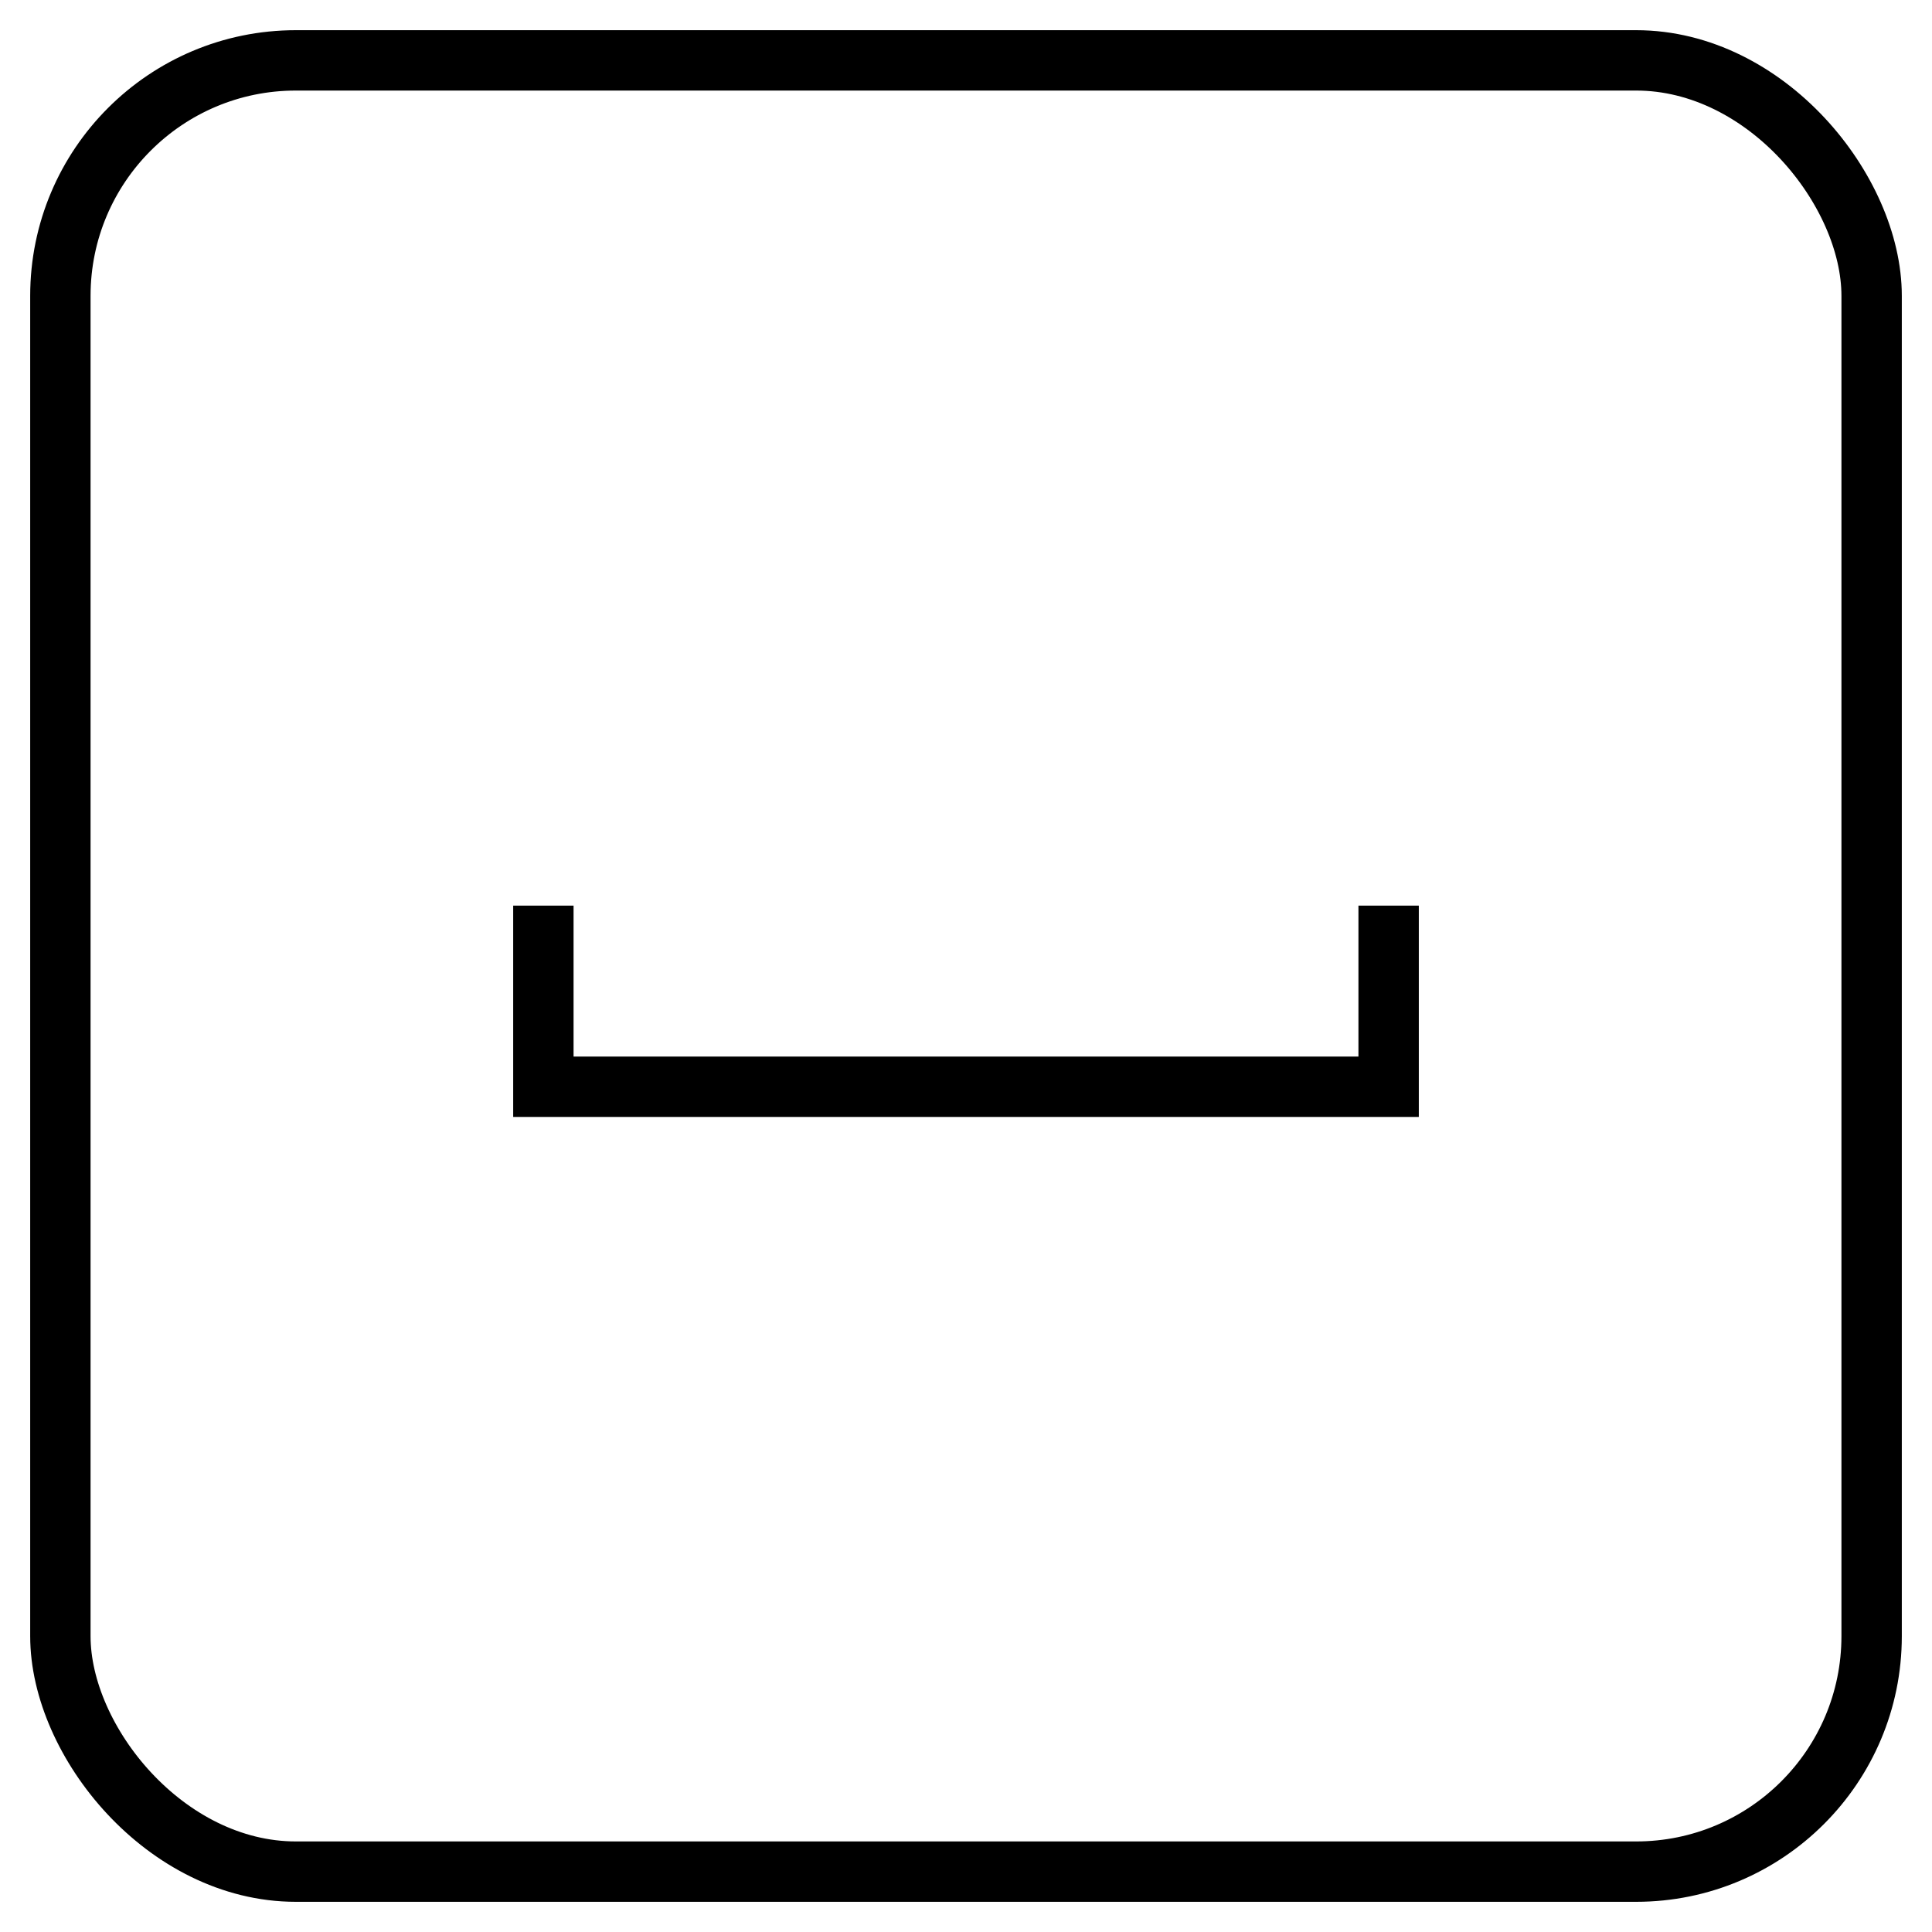 <svg xmlns="http://www.w3.org/2000/svg" width="50" height="50" viewBox="0 0 64 64" aria-labelledby="title"
aria-describedby="desc" role="img" xmlns:xlink="http://www.w3.org/1999/xlink">
  <title>Space Bar Key</title>
  <desc>A line styled icon from Orion Icon Library.</desc>
  <rect data-name="layer2"
  x="2" y="2" width="60" height="60" rx="7.8" ry="7.8" fill="none" stroke="#000000"
  stroke-miterlimit="10" stroke-width="2"></rect>
  <path data-name="layer1" fill="none" stroke="#000000" stroke-miterlimit="10"
  stroke-width="2" d="M46 30v6H18v-6"></path>
</svg>